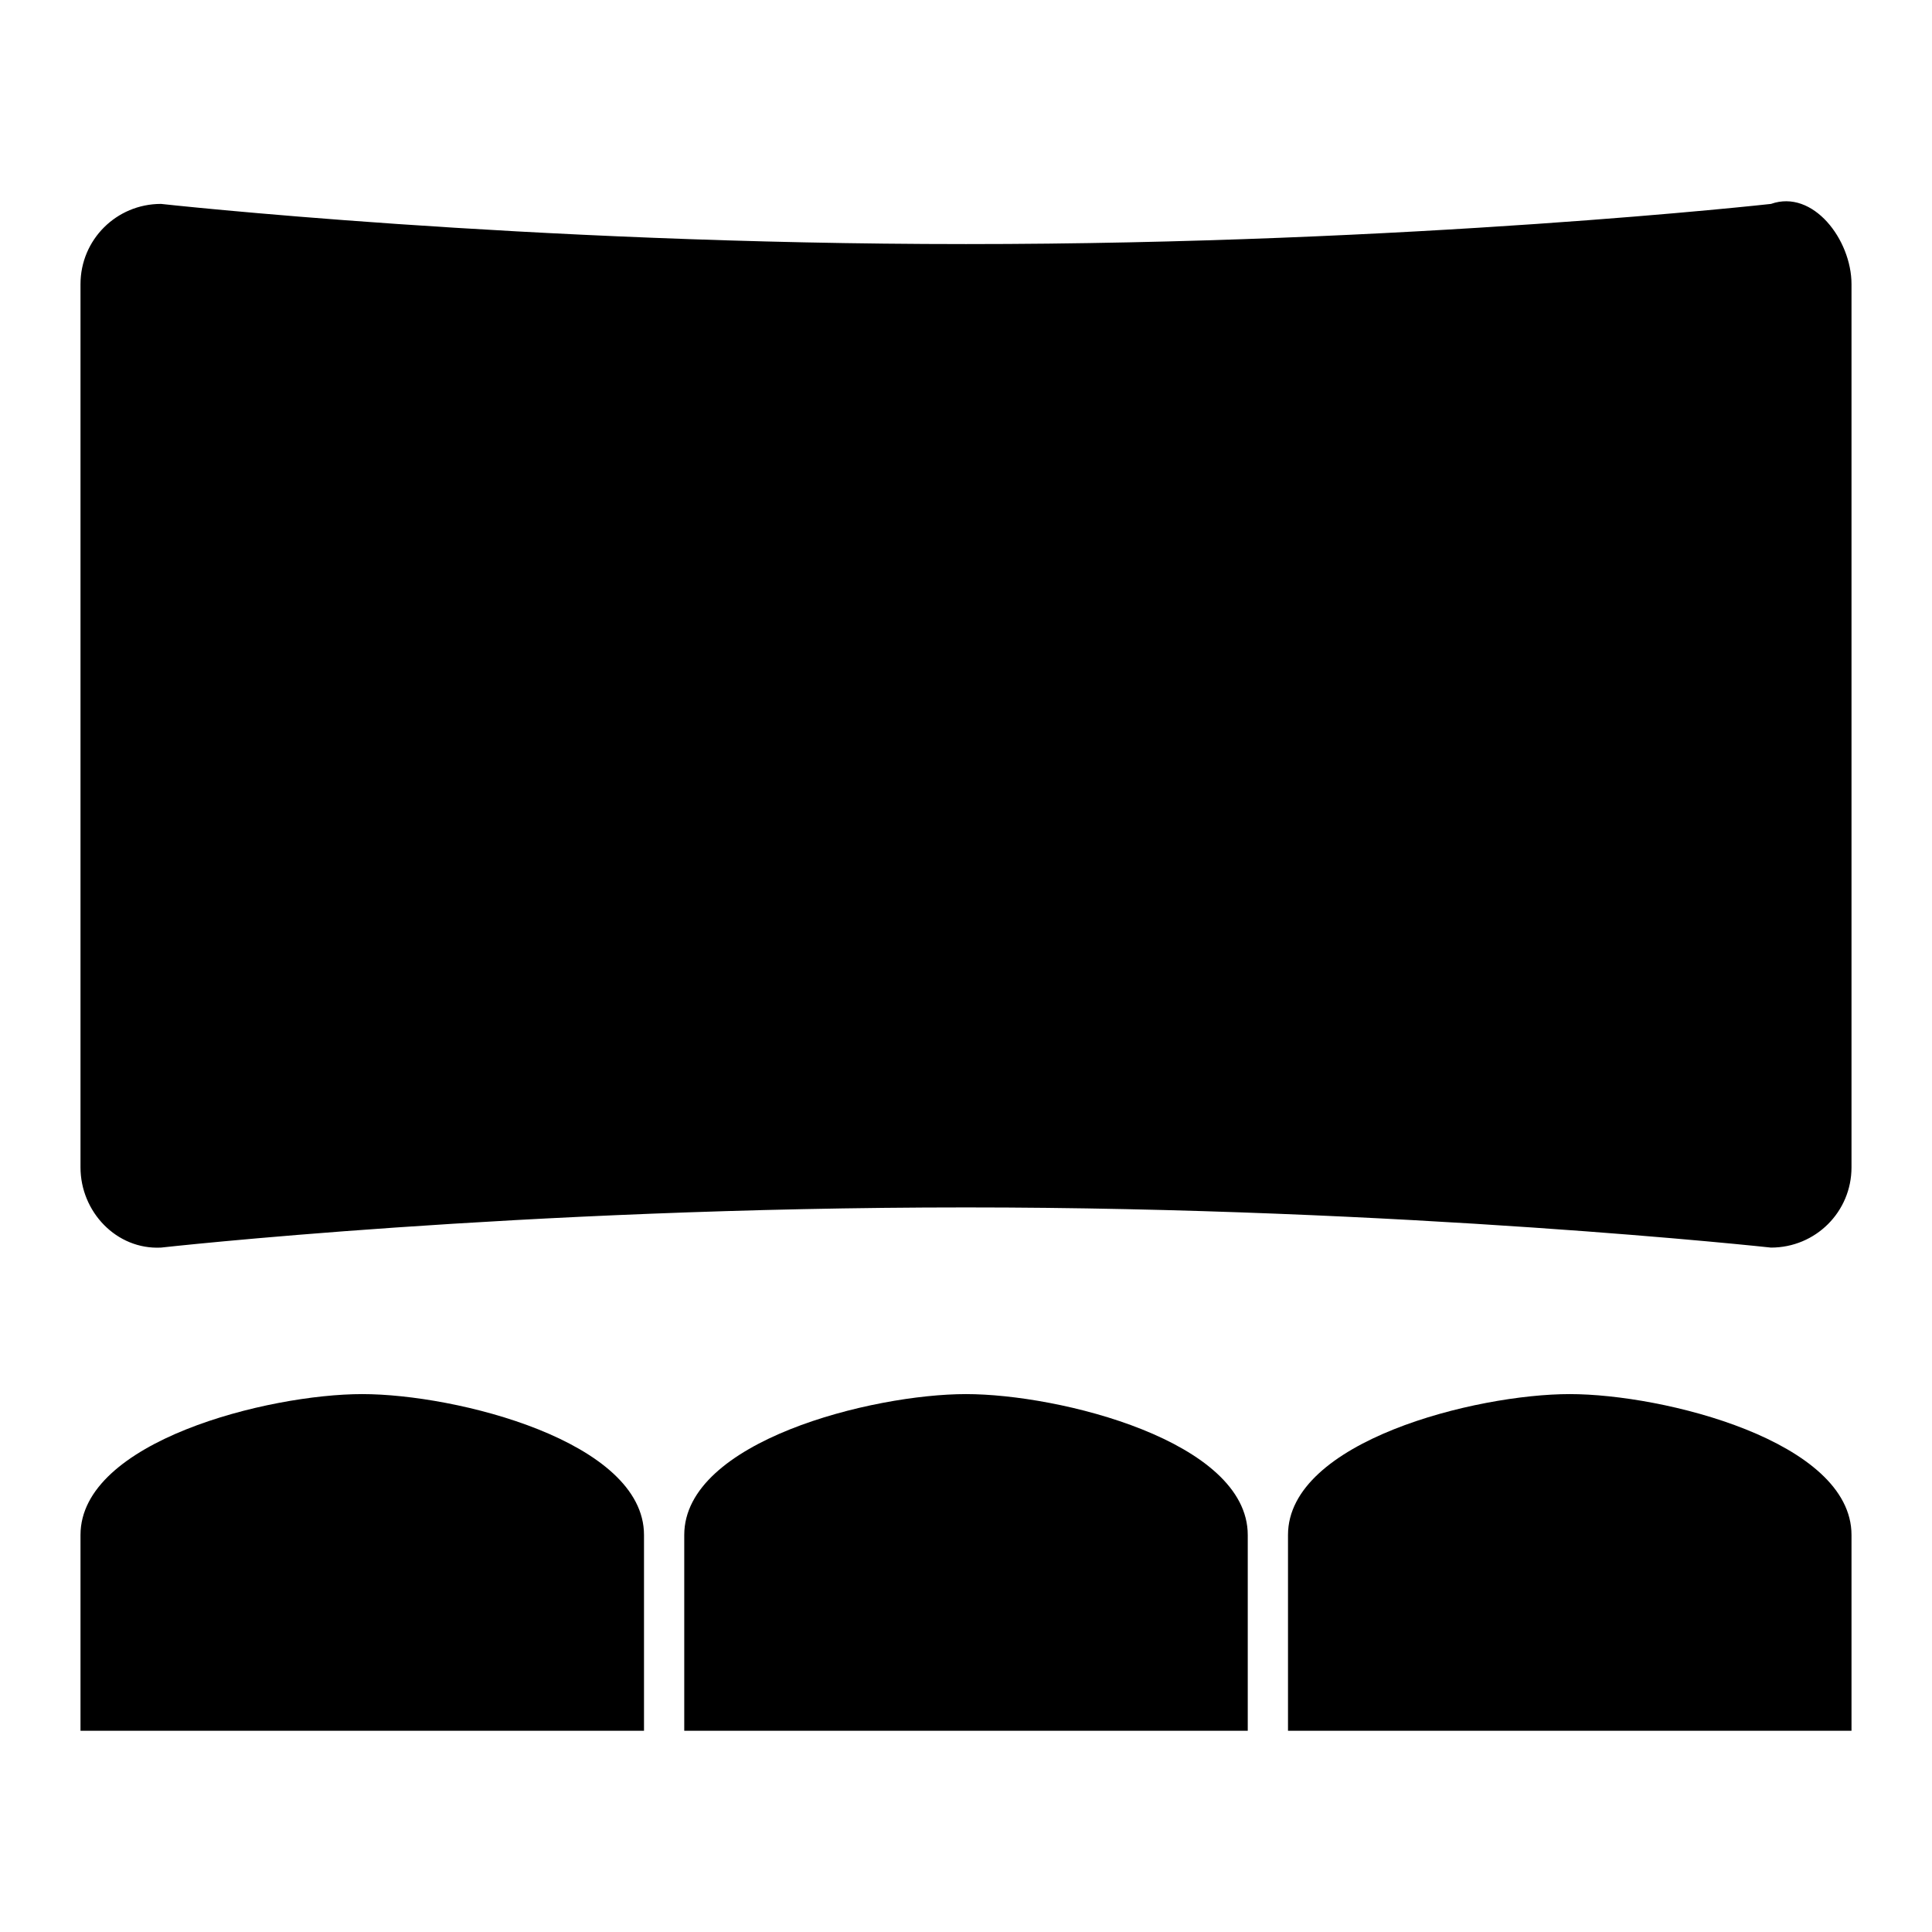 <?xml version="1.0" encoding="UTF-8" standalone="no"?>
<svg
    xmlns:dc="http://purl.org/dc/elements/1.1/"
    xmlns:cc="http://creativecommons.org/ns#"
    xmlns:rdf="http://www.w3.org/1999/02/22-rdf-syntax-ns#"
    xmlns="http://www.w3.org/2000/svg"
    xmlns:sodipodi="http://sodipodi.sourceforge.net/DTD/sodipodi-0.dtd"
    xmlns:inkscape="http://www.inkscape.org/namespaces/inkscape"
    height="48"
    viewBox="0 0 24 24"
    width="48"
    id="svg2"
    version="1.1"
    inkscape:version="0.48.5 r10040"
    sodipodi:docname="ic_theater_48dp_2.svg">
    <defs
        id="defs10" />
    <sodipodi:namedview
        pagecolor="#ffffff"
        bordercolor="#666666"
        borderopacity="1"
        objecttolerance="10000"
        gridtolerance="10000"
        guidetolerance="10000"
        inkscape:pageopacity="0"
        inkscape:pageshadow="2"
        inkscape:window-width="1440"
        inkscape:window-height="852"
        id="namedview8"
        showgrid="true"
        inkscape:snap-global="true"
        inkscape:zoom="8"
        inkscape:cx="24.078914"
        inkscape:cy="31.613922"
        inkscape:window-x="0"
        inkscape:window-y="0"
        inkscape:window-maximized="1"
        inkscape:current-layer="svg2">
        <inkscape:grid
            type="xygrid"
            id="grid3960"
            empspacing="5"
            visible="true"
            enabled="true"
            snapvisiblegridlinesonly="true" />
    </sodipodi:namedview>
    <path
        inkscape:connector-curvature="0"
        style="fill:#000000;stroke:none"
        d="m 4.5,17.318 c -1.165,0 -3.5,0.585 -3.5,1.75 L 1,21.5 l 7,0 0,-2.432 c 0,-1.165 -2.335,-1.75 -3.5,-1.75 z"
        id="path3075"
        sodipodi:nodetypes="ssccss" />
    <path
        inkscape:connector-curvature="0"
        style="fill:#000000;stroke:none"
        d="m 12,17.318 c -1.165,0 -3.5,0.585 -3.5,1.75 l 0,2.432 7,0 0,-2.432 c 0,-1.165 -2.335,-1.75 -3.5,-1.75 z"
        id="path3075-7"
        sodipodi:nodetypes="ssccss" />
    <path
        inkscape:connector-curvature="0"
        style="fill:#000000;stroke:none"
        d="m 19.5,17.318 c -1.165,0 -3.5,0.585 -3.5,1.75 L 16,21.5 l 7,0 0,-2.432 c 0,-1.165 -2.335,-1.75 -3.5,-1.75 z"
        id="path3075-4"
        sodipodi:nodetypes="ssccss" />
    <path
        style="fill:#000000;fill-opacity:1;fill-rule:evenodd;stroke:none"
        d="m 2,2.533 c 0,0 4.494,0.499 10,0.499 5.537,0 10,-0.499 10,-0.499 0.522,-0.185 1,0.445 1,0.997 l 0,10.971 c 0,0.553 -0.446,0.997 -1,0.997 0,0 -4.569,-0.499 -10,-0.499 -5.556,0 -10,0.499 -10,0.499 -0.553,0.028 -1,-0.445 -1,-0.997 L 1,3.53 C 1,2.978 1.446,2.533 2,2.533 z"
        id="rect4013"
        inkscape:connector-curvature="0"
        sodipodi:nodetypes="sssssssssss" />
</svg>
